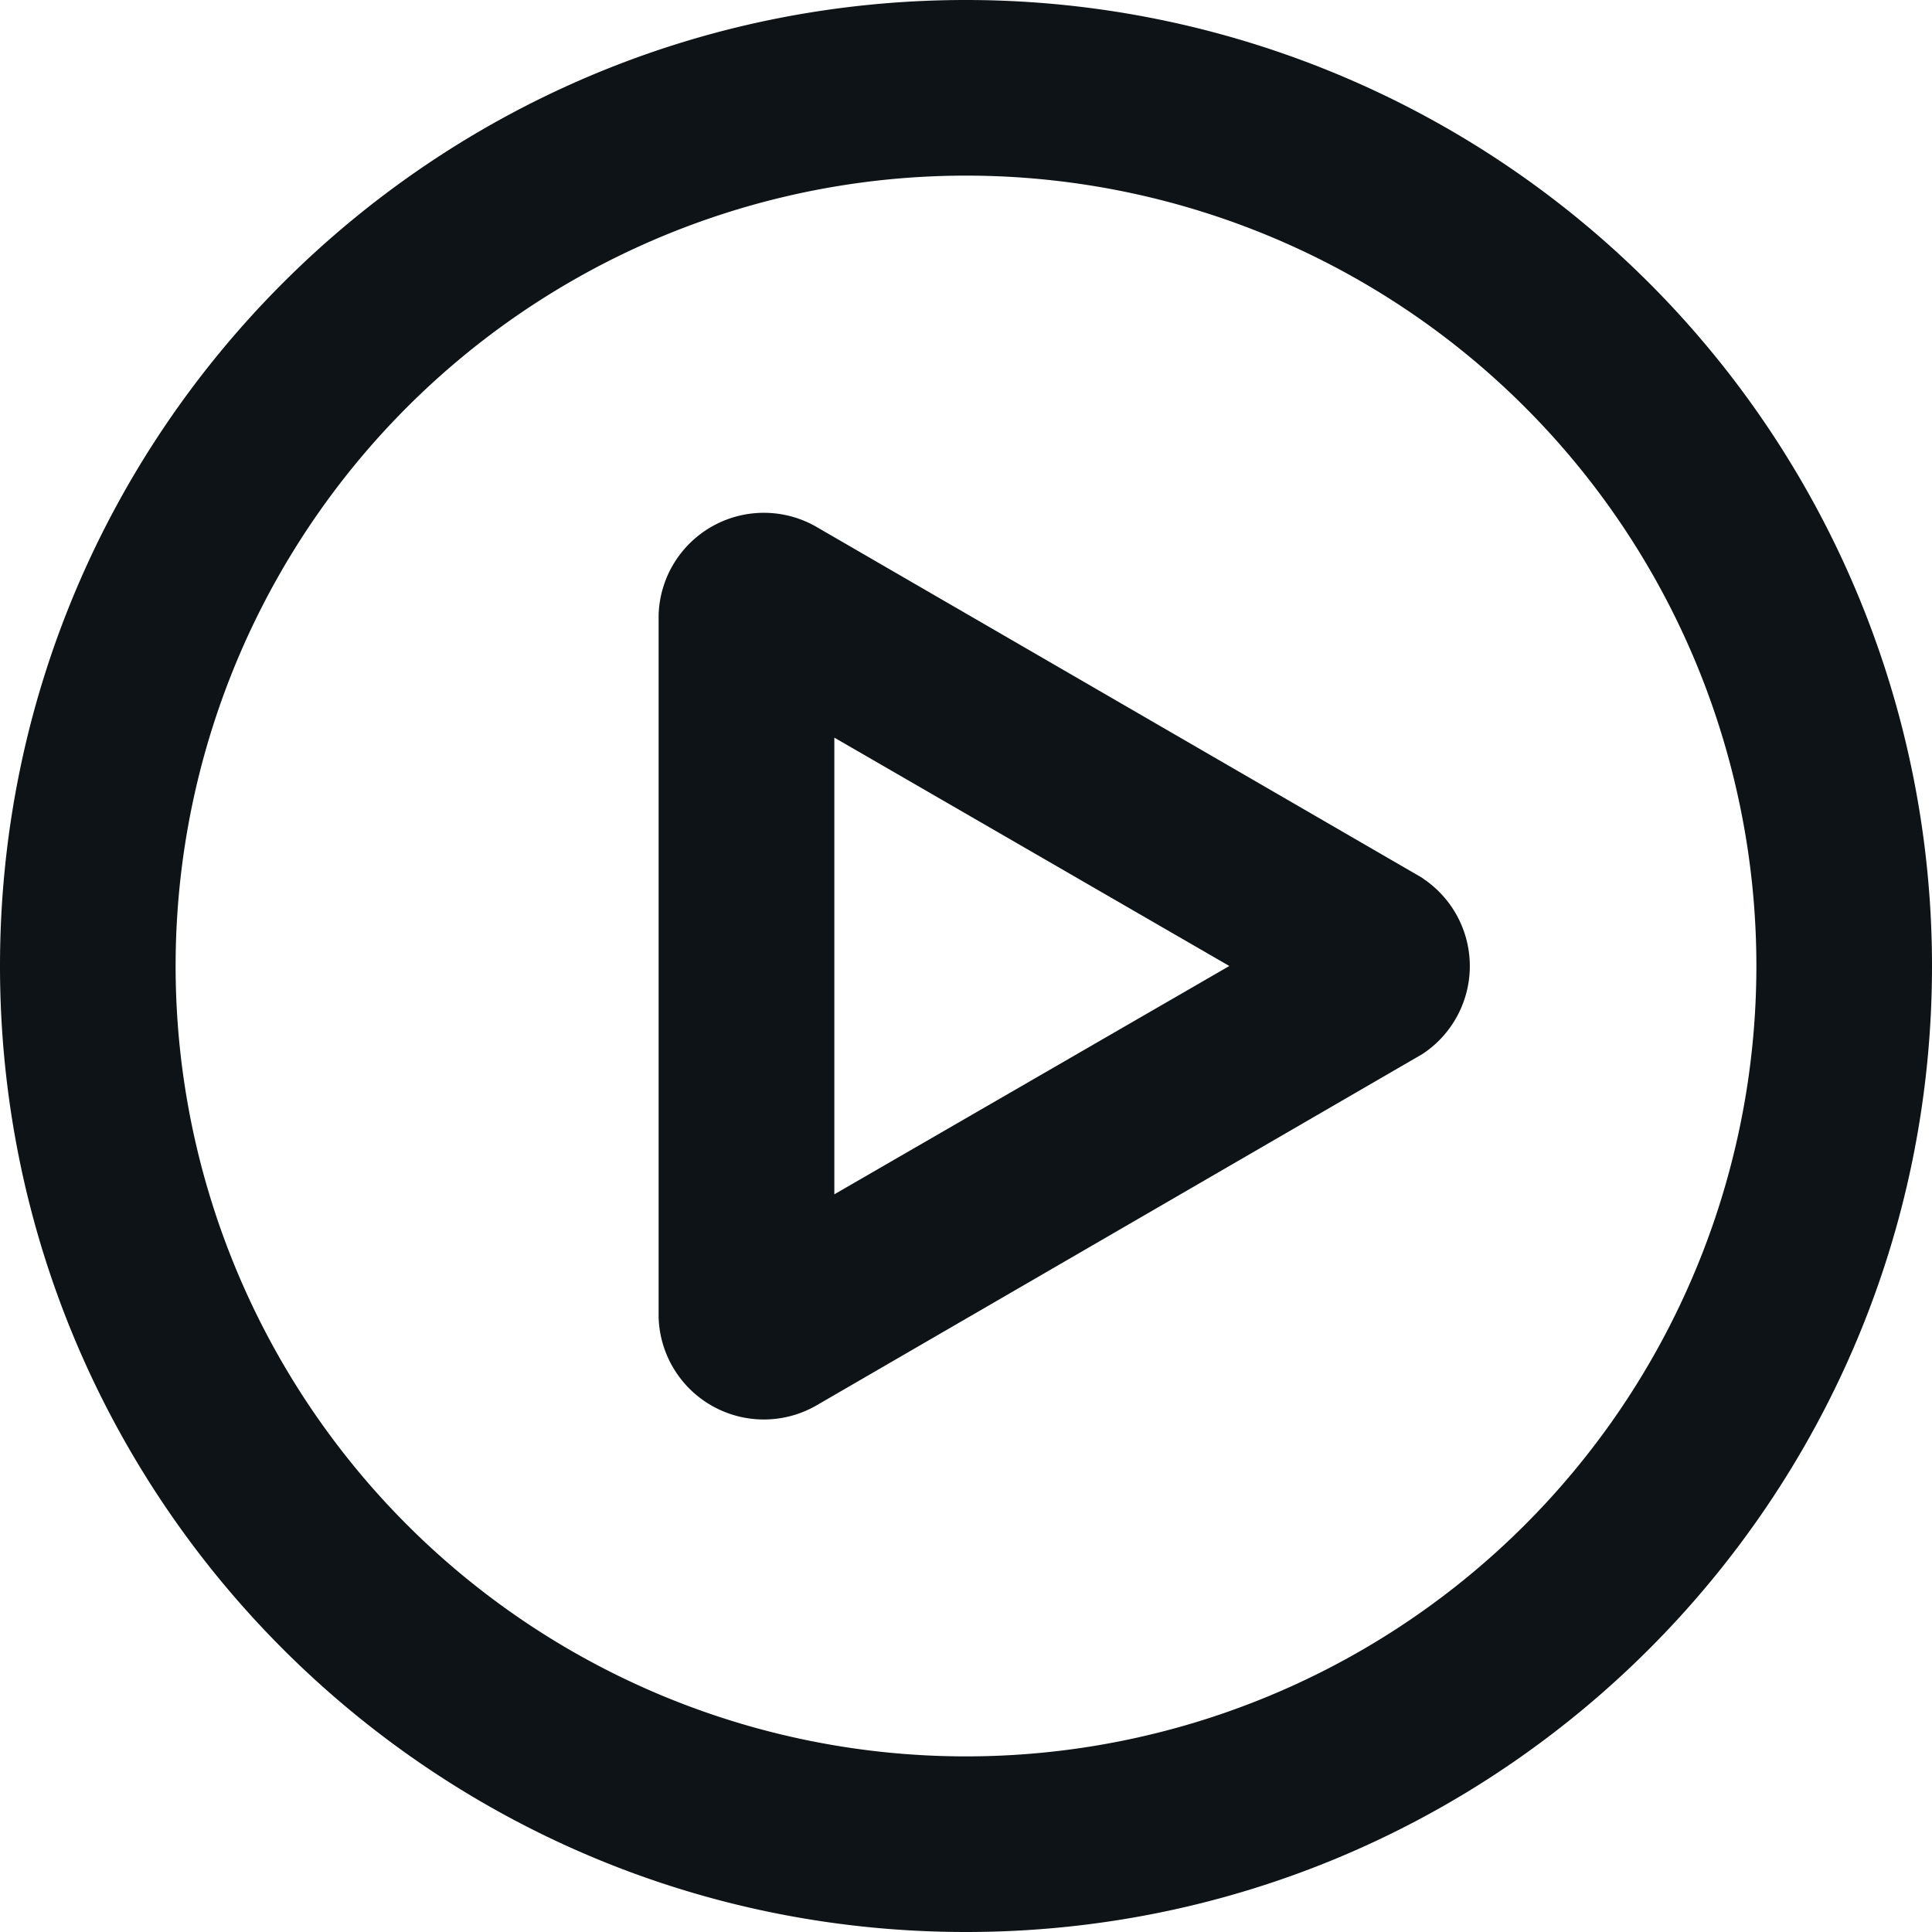 <svg xmlns="http://www.w3.org/2000/svg" width="20" height="20" viewBox="0 0 20 20">
    <g fill="#0E1317" fill-rule="evenodd">
        <path d="M10 0C4.477 0 0 4.477 0 10s4.477 10 10 10 10-4.477 10-10A10 10 0 0 0 10 0zm0 18.182a8.182 8.182 0 1 1 0-16.364 8.182 8.182 0 0 1 0 16.364z"/>
        <path d="M14.727 9.09L8.455 5.456a1.09 1.09 0 0 0-1.637.909v7.272a1.09 1.09 0 0 0 1.637.91l6.272-3.637a1.09 1.09 0 0 0 0-1.818zm-6.09 3.274V7.636L12.726 10l-4.09 2.364z"/>
    </g>
</svg>
